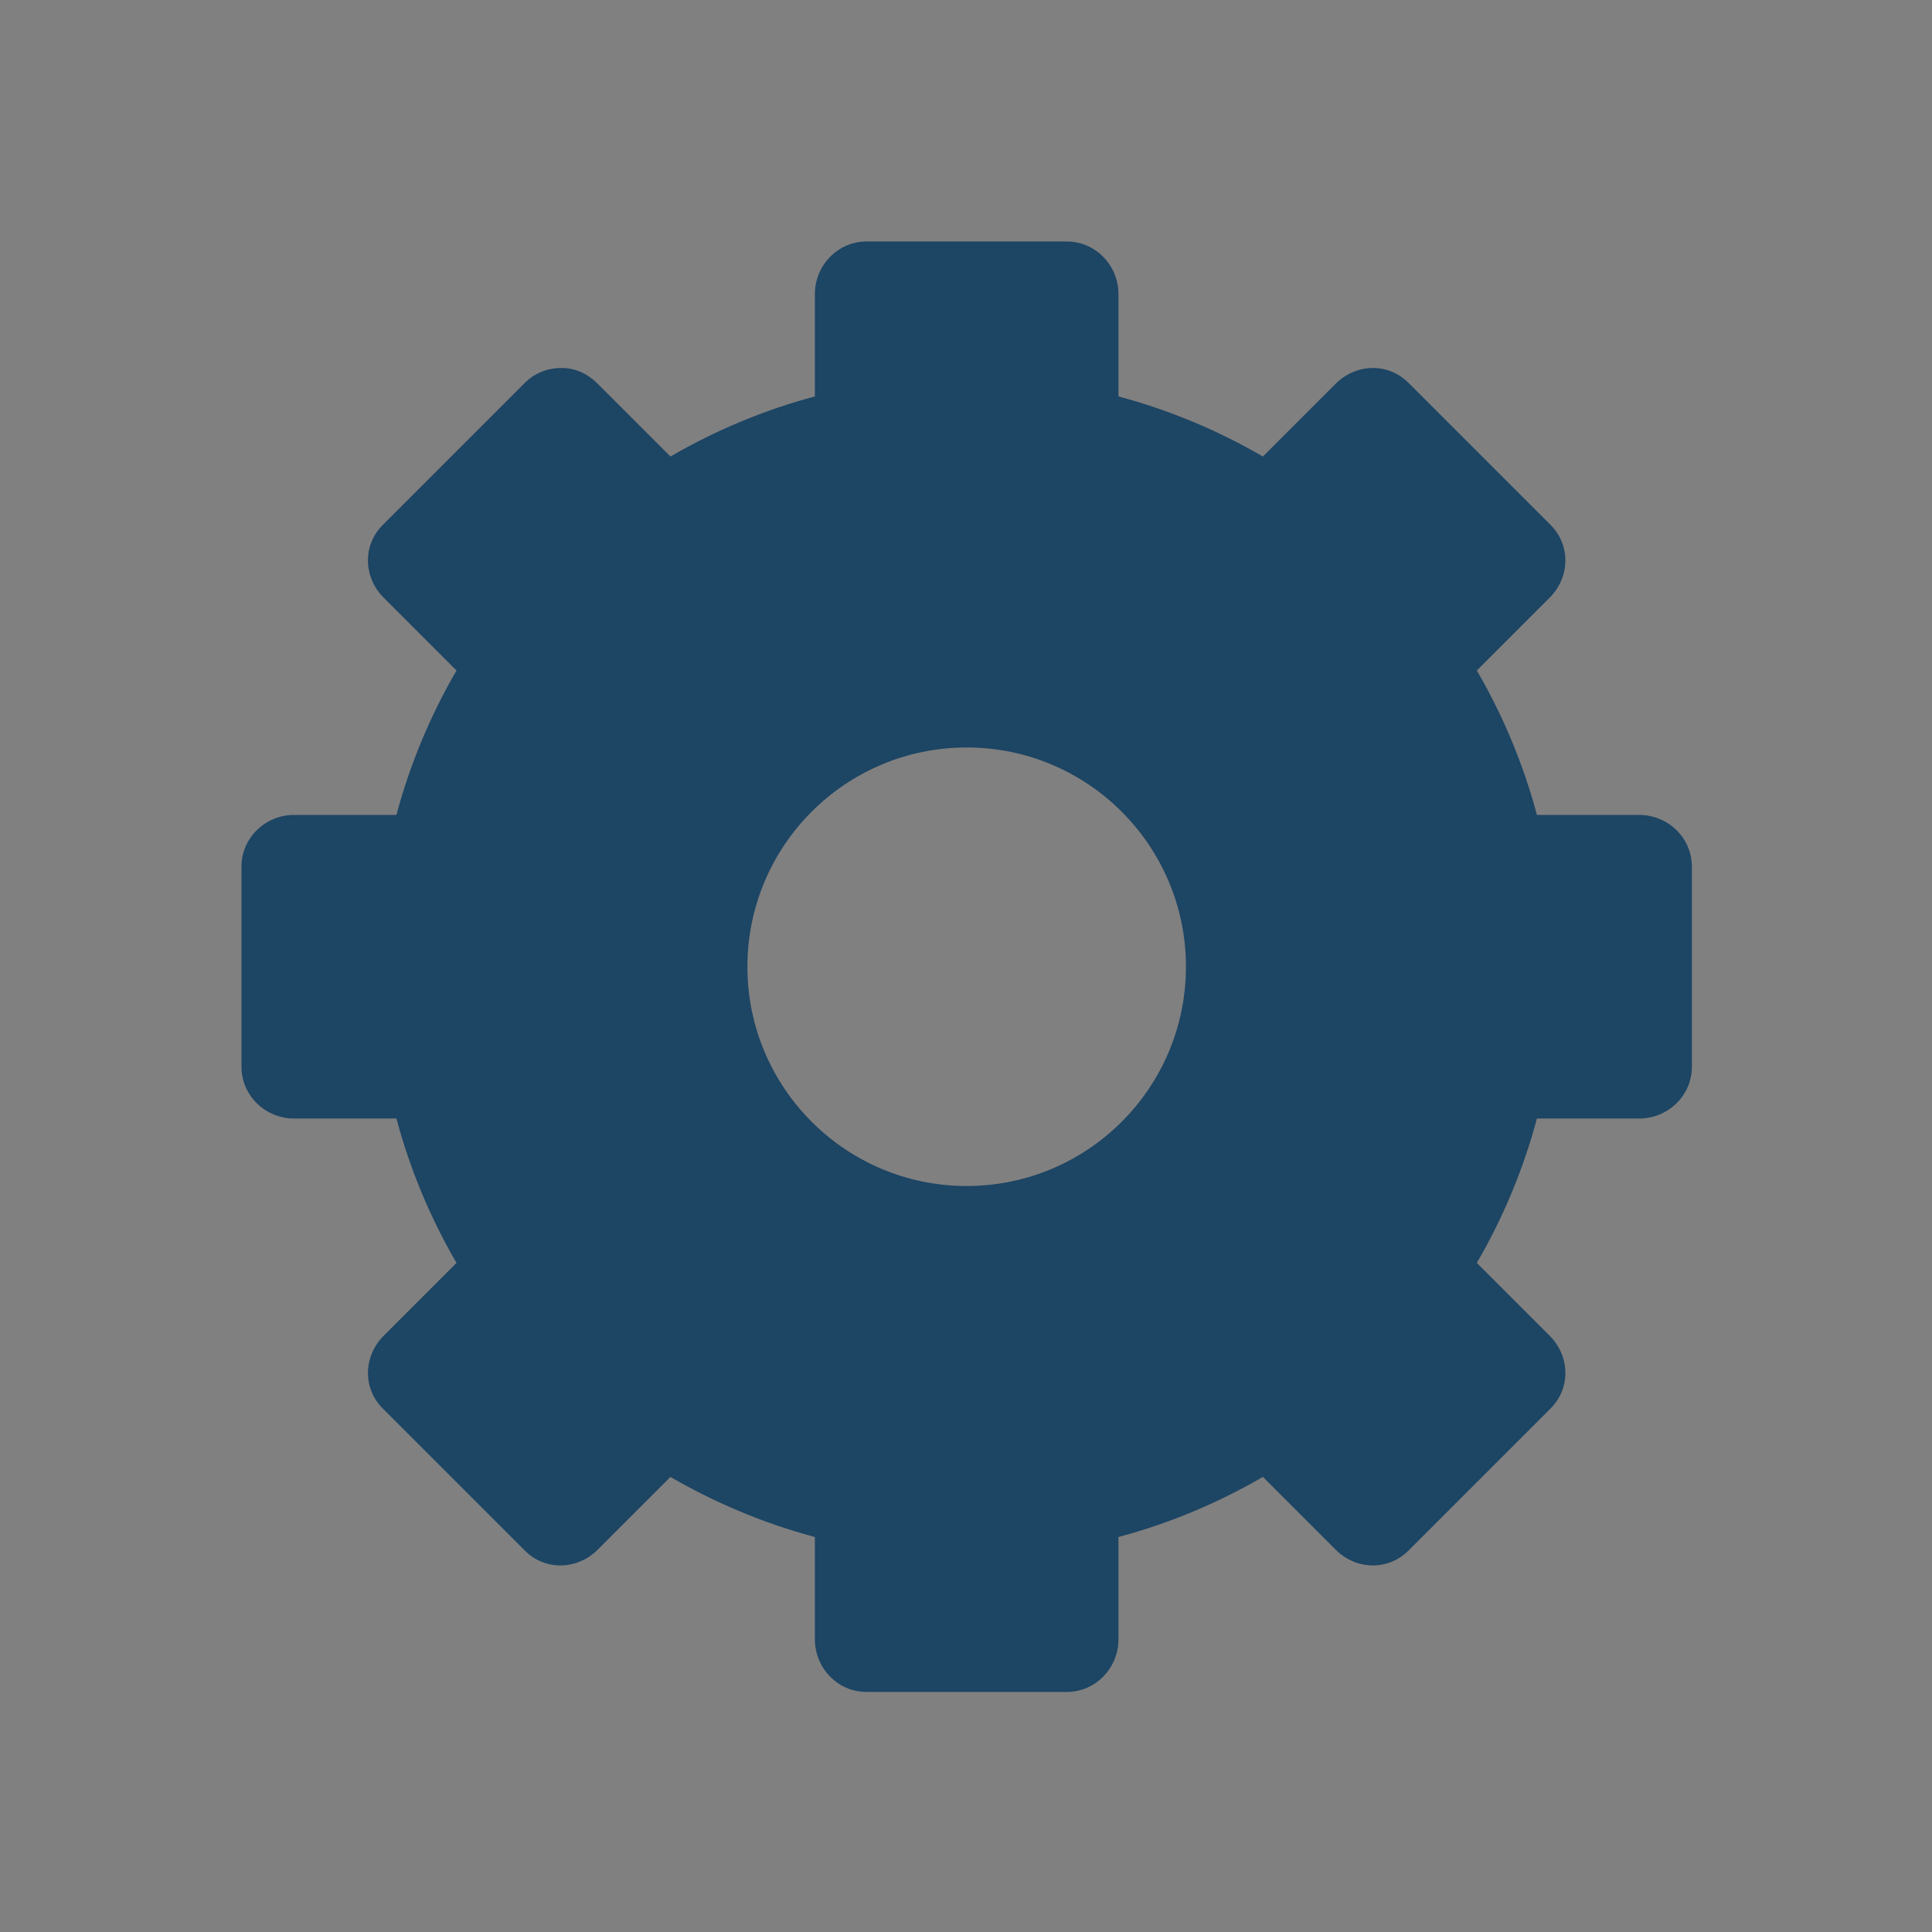<?xml version="1.0" encoding="UTF-8" standalone="no"?>
<!-- Created with Inkscape (http://www.inkscape.org/) -->

<svg
   xmlns:dc="http://purl.org/dc/elements/1.1/"
   xmlns:cc="http://creativecommons.org/ns#"
   xmlns:rdf="http://www.w3.org/1999/02/22-rdf-syntax-ns#"
   xmlns:svg="http://www.w3.org/2000/svg"
   xmlns="http://www.w3.org/2000/svg"
   xmlns:xlink="http://www.w3.org/1999/xlink"
   xmlns:sodipodi="http://sodipodi.sourceforge.net/DTD/sodipodi-0.dtd"
   xmlns:inkscape="http://www.inkscape.org/namespaces/inkscape"
   width="128"
   height="128"
   id="svg3027"
   version="1.1"
   inkscape:version="0.48.5 r10040"
   sodipodi:docname="system-run.svg"
   inkscape:export-xdpi="90"
   inkscape:export-ydpi="90">
  <rect width="100%" height="100%" fill="#808080" stroke="none"/>
  <defs
     id="defs3029">
    <linearGradient
       y2="45.017"
       x2="20.759"
       y1="8.667"
       x1="26.389"
       gradientTransform="matrix(0.419,0,0,0.419,0.954,1.372)"
       gradientUnits="userSpaceOnUse"
       id="linearGradient3991"
       xlink:href="#StandardGradient-9"
       inkscape:collect="always" />
    <linearGradient
       y2="45.017"
       x2="20.759"
       y1="1"
       x1="20.759"
       gradientTransform="matrix(0.419,0,0,0.419,0.954,1.372)"
       gradientUnits="userSpaceOnUse"
       id="linearGradient3987"
       xlink:href="#StandardGradient-9"
       inkscape:collect="always" />
    <clipPath
       id="clipPath4461"
       clipPathUnits="userSpaceOnUse">
      <path
         id="path4463"
         d="m -30,0 0,22 22,0 0,-22 -22,0 z m 9.75,2 2.5,0 c 0.354,0 0.625,0.296 0.625,0.656 l 0,1.281 c 0.633,0.169 1.259,0.397 1.812,0.719 l 0.906,-0.875 c 0.255,-0.255 0.625,-0.282 0.875,-0.031 L -11.75,5.531 c 0.25,0.25 0.223,0.62 -0.031,0.875 l -0.875,0.906 c 0.322,0.554 0.55,1.179 0.719,1.812 l 1.281,0 C -10.296,9.125 -10,9.396 -10,9.75 l 0,2.5 c 0,0.354 -0.296,0.625 -0.656,0.625 l -1.281,0 c -0.169,0.633 -0.397,1.259 -0.719,1.812 l 0.875,0.906 c 0.255,0.255 0.282,0.625 0.031,0.875 L -13.531,18.25 c -0.25,0.25 -0.62,0.223 -0.875,-0.031 l -0.906,-0.875 c -0.554,0.322 -1.179,0.55 -1.812,0.719 l 0,1.281 C -17.125,19.704 -17.396,20 -17.75,20 l -2.5,0 c -0.354,0 -0.625,-0.296 -0.625,-0.656 l 0,-1.281 c -0.633,-0.169 -1.259,-0.397 -1.812,-0.719 l -0.906,0.875 c -0.255,0.255 -0.625,0.282 -0.875,0.031 L -26.25,16.469 c -0.25,-0.25 -0.223,-0.62 0.031,-0.875 l 0.875,-0.906 c -0.322,-0.554 -0.55,-1.179 -0.719,-1.812 l -1.281,0 C -27.704,12.875 -28,12.604 -28,12.25 l 0,-2.5 c 0,-0.354 0.296,-0.625 0.656,-0.625 l 1.281,0 c 0.169,-0.633 0.397,-1.259 0.719,-1.812 l -0.875,-0.906 C -26.473,6.152 -26.5,5.782 -26.25,5.531 L -24.469,3.75 c 0.125,-0.125 0.273,-0.189 0.438,-0.188 0.165,0.001 0.31,0.091 0.438,0.219 l 0.906,0.875 c 0.554,-0.322 1.179,-0.55 1.812,-0.719 l 0,-1.281 C -20.875,2.296 -20.604,2 -20.25,2 z M -19,8.281 c -1.502,0 -2.719,1.217 -2.719,2.719 0,1.502 1.217,2.719 2.719,2.719 1.502,0 2.719,-1.217 2.719,-2.719 0,-1.502 -1.217,-2.719 -2.719,-2.719 z"
         style="fill:#ff00ff;fill-opacity:1;stroke:none;display:inline" />
    </clipPath>
    <linearGradient
       y2="45.017"
       x2="20.759"
       y1="1"
       x1="20.759"
       gradientTransform="matrix(0.419,0,0,0.419,-29.046,1.372)"
       gradientUnits="userSpaceOnUse"
       id="linearGradient4454"
       xlink:href="#StandardGradient-9"
       inkscape:collect="always" />
    <linearGradient
       inkscape:collect="always"
       xlink:href="#StandardGradient-9"
       id="linearGradient4427"
       gradientUnits="userSpaceOnUse"
       gradientTransform="matrix(0.419,0,0,0.419,0.954,1.372)"
       x1="20.759"
       y1="1"
       x2="20.759"
       y2="45.017" />
    <linearGradient
       id="StandardGradient-9">
      <stop
         id="stop3389-8"
         offset="0"
         style="stop-color:#000000;stop-opacity:0.863;" />
      <stop
         id="stop3391-3"
         offset="1"
         style="stop-color:#000000;stop-opacity:0.471;" />
    </linearGradient>
    <linearGradient
       y2="45.017"
       x2="20.759"
       y1="1"
       x1="20.759"
       gradientTransform="matrix(0.419,0,0,0.419,0.954,1.372)"
       gradientUnits="userSpaceOnUse"
       id="linearGradient4377-4"
       xlink:href="#StandardGradient-9"
       inkscape:collect="always" />
    <inkscape:perspective
       sodipodi:type="inkscape:persp3d"
       inkscape:vp_x="0 : 0.5 : 1"
       inkscape:vp_y="0 : 1000 : 0"
       inkscape:vp_z="1 : 0.5 : 1"
       inkscape:persp3d-origin="0.5 : 0.33333333 : 1"
       id="perspective4416" />
    <linearGradient
       y2="45.017"
       x2="20.759"
       y1="1"
       x1="20.759"
       gradientTransform="matrix(0.419,0,0,0.419,-29.046,1.372)"
       gradientUnits="userSpaceOnUse"
       id="linearGradient4399"
       xlink:href="#StandardGradient"
       inkscape:collect="always" />
    <linearGradient
       y2="45.017"
       x2="20.759"
       y1="1"
       x1="20.759"
       gradientTransform="matrix(0.419,0,0,0.419,0.954,1.372)"
       gradientUnits="userSpaceOnUse"
       id="linearGradient4394"
       xlink:href="#StandardGradient"
       inkscape:collect="always" />
    <linearGradient
       y2="45.017"
       x2="20.759"
       y1="1"
       x1="20.759"
       gradientTransform="matrix(0.419,0,0,0.419,0.954,2.372)"
       gradientUnits="userSpaceOnUse"
       id="linearGradient4390"
       xlink:href="#StandardGradient"
       inkscape:collect="always" />
    <linearGradient
       y2="45.017"
       x2="20.759"
       y1="1"
       x1="20.759"
       gradientTransform="matrix(0.419,0,0,0.419,0.954,1.372)"
       gradientUnits="userSpaceOnUse"
       id="linearGradient4385"
       xlink:href="#StandardGradient"
       inkscape:collect="always" />
    <linearGradient
       y2="45.017"
       x2="20.759"
       y1="1"
       x1="20.759"
       gradientTransform="matrix(0.419,0,0,0.419,0.954,2.372)"
       gradientUnits="userSpaceOnUse"
       id="linearGradient4383"
       xlink:href="#StandardGradient"
       inkscape:collect="always" />
    <linearGradient
       y2="45.017"
       x2="20.759"
       y1="1"
       x1="20.759"
       gradientTransform="matrix(0.419,0,0,0.419,0.954,1.372)"
       gradientUnits="userSpaceOnUse"
       id="linearGradient4377"
       xlink:href="#StandardGradient"
       inkscape:collect="always" />
    <linearGradient
       inkscape:collect="always"
       xlink:href="#linearGradient4081"
       id="linearGradient2913"
       gradientUnits="userSpaceOnUse"
       gradientTransform="matrix(0.279,0,0,-0.279,3.302,14.419)"
       x1="20.759"
       y1="1"
       x2="20.759"
       y2="45.017" />
    <linearGradient
       id="linearGradient2905">
      <stop
         id="stop2907"
         offset="0"
         style="stop-color:#aaaaaa;stop-opacity:1;" />
      <stop
         id="stop2909"
         offset="1"
         style="stop-color:#f0f0f0;stop-opacity:1;" />
    </linearGradient>
    <linearGradient
       y2="45.017"
       x2="20.759"
       y1="1"
       x1="20.759"
       gradientTransform="matrix(0.93,0,0,-0.93,23.674,61.395)"
       gradientUnits="userSpaceOnUse"
       id="linearGradient3665"
       xlink:href="#linearGradient4081"
       inkscape:collect="always" />
    <linearGradient
       id="linearGradient4081">
      <stop
         id="stop4083"
         offset="0"
         style="stop-color:#aaaaaa;stop-opacity:1;" />
      <stop
         id="stop4085"
         offset="1"
         style="stop-color:#f0f0f0;stop-opacity:1;" />
    </linearGradient>
    <linearGradient
       y2="45.017"
       x2="20.759"
       y1="1"
       x1="20.759"
       gradientTransform="matrix(0.157,0.042,0.042,-0.157,9.276,19.095)"
       gradientUnits="userSpaceOnUse"
       id="linearGradient3669"
       xlink:href="#linearGradient4081"
       inkscape:collect="always" />
    <inkscape:perspective
       sodipodi:type="inkscape:persp3d"
       inkscape:vp_x="0 : 0.5 : 1"
       inkscape:vp_y="0 : 1000 : 0"
       inkscape:vp_z="1 : 0.5 : 1"
       inkscape:persp3d-origin="0.5 : 0.33333333 : 1"
       id="perspective2896" />
    <linearGradient
       y2="21.002"
       x2="9.75"
       y1="5"
       x1="9.75"
       gradientTransform="translate(1,-32)"
       gradientUnits="userSpaceOnUse"
       id="linearGradient3564"
       xlink:href="#StandardGradient"
       inkscape:collect="always" />
    <inkscape:perspective
       sodipodi:type="inkscape:persp3d"
       inkscape:vp_x="0 : 0.5 : 1"
       inkscape:vp_y="0 : 1000 : 0"
       inkscape:vp_z="1 : 0.5 : 1"
       inkscape:persp3d-origin="0.5 : 0.33333333 : 1"
       id="perspective2850" />
    <linearGradient
       y2="21.002"
       x2="9.75"
       y1="5"
       x1="9.75"
       gradientTransform="translate(1,-2)"
       gradientUnits="userSpaceOnUse"
       id="linearGradient3227"
       xlink:href="#StandardGradient"
       inkscape:collect="always" />
    <linearGradient
       id="StandardGradient">
      <stop
         id="stop3389"
         offset="0"
         style="stop-color:#000000;stop-opacity:0.863;" />
      <stop
         id="stop3391"
         offset="1"
         style="stop-color:#000000;stop-opacity:0.471;" />
    </linearGradient>
    <linearGradient
       id="ShadowGradient">
      <stop
         id="stop3393"
         offset="0"
         style="stop-color:#000000;stop-opacity:1;" />
      <stop
         id="stop3395"
         offset="1"
         style="stop-color:#000000;stop-opacity:0;" />
    </linearGradient>
    <inkscape:perspective
       id="perspective22"
       inkscape:persp3d-origin="11 : 7.3333333 : 1"
       inkscape:vp_z="22 : 11 : 1"
       inkscape:vp_y="0 : 1000 : 0"
       inkscape:vp_x="0 : 11 : 1"
       sodipodi:type="inkscape:persp3d" />
    <linearGradient
       y2="45.017"
       x2="20.759"
       y1="1.5"
       x1="24"
       gradientTransform="matrix(0.279,0,0,0.279,1.302,1.581)"
       gradientUnits="userSpaceOnUse"
       id="linearGradient3991-4"
       xlink:href="#StandardGradient-9-5"
       inkscape:collect="always" />
    <linearGradient
       y2="45.017"
       x2="20.759"
       y1="1"
       x1="20.759"
       gradientTransform="matrix(0.279,0,0,0.279,1.302,1.581)"
       gradientUnits="userSpaceOnUse"
       id="linearGradient3987-4"
       xlink:href="#StandardGradient-9-5"
       inkscape:collect="always" />
    <clipPath
       id="clipPath3686"
       clipPathUnits="userSpaceOnUse">
      <path
         id="path3688"
         d="m -20,0 0,16 16,0 0,-16 -16,0 z m 7.156,2 1.688,0 c 0.236,0 0.406,0.197 0.406,0.438 l 0,0.844 c 0.422,0.112 0.818,0.285 1.188,0.5 l 0.625,-0.594 c 0.17,-0.17 0.427,-0.198 0.594,-0.031 l 1.188,1.188 c 0.167,0.167 0.139,0.424 -0.031,0.594 l -0.594,0.625 c 0.215,0.369 0.388,0.765 0.5,1.188 l 0.844,0 C -6.197,6.75 -6,6.92 -6,7.156 l 0,1.688 C -6,9.08 -6.197,9.25 -6.438,9.25 l -0.844,0 c -0.112,0.422 -0.285,0.818 -0.5,1.188 l 0.594,0.625 c 0.17,0.17 0.198,0.427 0.031,0.594 l -1.188,1.188 c -0.167,0.167 -0.424,0.139 -0.594,-0.031 l -0.625,-0.594 c -0.369,0.215 -0.765,0.388 -1.188,0.5 l 0,0.844 c 0,0.24 -0.17,0.438 -0.406,0.438 l -1.688,0 C -13.08,14 -13.25,13.803 -13.25,13.562 l 0,-0.844 c -0.422,-0.112 -0.818,-0.285 -1.188,-0.5 l -0.625,0.594 c -0.17,0.17 -0.427,0.198 -0.594,0.031 l -1.188,-1.188 c -0.167,-0.167 -0.139,-0.424 0.031,-0.594 l 0.594,-0.625 c -0.215,-0.369 -0.388,-0.765 -0.5,-1.188 l -0.844,0 C -17.803,9.25 -18,9.08 -18,8.844 l 0,-1.688 C -18,6.92 -17.803,6.75 -17.562,6.75 l 0.844,0 c 0.112,-0.422 0.285,-0.818 0.5,-1.188 l -0.594,-0.625 c -0.17,-0.17 -0.198,-0.427 -0.031,-0.594 l 1.188,-1.188 c 0.083,-0.083 0.203,-0.126 0.312,-0.125 0.11,9.3e-4 0.196,0.071 0.281,0.156 l 0.625,0.594 c 0.369,-0.215 0.765,-0.388 1.188,-0.5 l 0,-0.844 C -13.25,2.197 -13.08,2 -12.844,2 z M -12,6.188 c -1.001,0 -1.812,0.811 -1.812,1.812 0,1.001 0.811,1.812 1.812,1.812 1.001,0 1.812,-0.811 1.812,-1.812 0,-1.001 -0.811,-1.812 -1.812,-1.812 z"
         style="fill:#ff00ff;fill-opacity:1;stroke:none;display:inline" />
    </clipPath>
    <linearGradient
       y2="45.017"
       x2="20.759"
       y1="1"
       x1="20.759"
       gradientTransform="matrix(0.279,0,0,0.279,-18.698,1.581)"
       gradientUnits="userSpaceOnUse"
       id="linearGradient3679"
       xlink:href="#StandardGradient-9-5"
       inkscape:collect="always" />
    <linearGradient
       y2="45.017"
       x2="20.759"
       y1="1"
       x1="20.759"
       gradientTransform="matrix(0.279,0,0,0.279,1.302,1.581)"
       gradientUnits="userSpaceOnUse"
       id="linearGradient3674"
       xlink:href="#StandardGradient-9-5"
       inkscape:collect="always" />
    <linearGradient
       y2="45.017"
       x2="20.759"
       y1="1"
       x1="20.759"
       gradientTransform="matrix(0.279,0,0,0.279,1.302,2.581)"
       gradientUnits="userSpaceOnUse"
       id="linearGradient3670"
       xlink:href="#StandardGradient-9-5"
       inkscape:collect="always" />
    <linearGradient
       y2="45.017"
       x2="20.759"
       y1="1"
       x1="20.759"
       gradientTransform="matrix(0.279,0,0,0.279,1.302,1.581)"
       gradientUnits="userSpaceOnUse"
       id="linearGradient2893"
       xlink:href="#StandardGradient-9-5"
       inkscape:collect="always" />
    <linearGradient
       y2="45.017"
       x2="20.759"
       y1="1"
       x1="20.759"
       gradientTransform="matrix(0.279,0,0,0.279,1.302,2.581)"
       gradientUnits="userSpaceOnUse"
       id="linearGradient2891"
       xlink:href="#StandardGradient-9-5"
       inkscape:collect="always" />
    <linearGradient
       inkscape:collect="always"
       xlink:href="#StandardGradient-9-5"
       id="linearGradient2885"
       gradientUnits="userSpaceOnUse"
       gradientTransform="matrix(0.279,0,0,0.279,1.302,1.581)"
       x1="20.759"
       y1="1"
       x2="20.759"
       y2="45.017" />
    <linearGradient
       id="StandardGradient-9-5">
      <stop
         id="stop3389-8-5"
         offset="0"
         style="stop-color:#000000;stop-opacity:0.863;" />
      <stop
         id="stop3391-3-9"
         offset="1"
         style="stop-color:#000000;stop-opacity:0.471;" />
    </linearGradient>
    <linearGradient
       inkscape:collect="always"
       xlink:href="#StandardGradient-9-5"
       id="linearGradient4427-9"
       gradientUnits="userSpaceOnUse"
       gradientTransform="matrix(0.419,0,0,0.419,0.954,1.372)"
       x1="20.759"
       y1="1"
       x2="20.759"
       y2="45.017" />
    <inkscape:perspective
       sodipodi:type="inkscape:persp3d"
       inkscape:vp_x="0 : 0.5 : 1"
       inkscape:vp_y="0 : 1000 : 0"
       inkscape:vp_z="1 : 0.5 : 1"
       inkscape:persp3d-origin="0.5 : 0.33333333 : 1"
       id="perspective2876" />
    <inkscape:perspective
       sodipodi:type="inkscape:persp3d"
       inkscape:vp_x="0 : 0.5 : 1"
       inkscape:vp_y="0 : 1000 : 0"
       inkscape:vp_z="1 : 0.5 : 1"
       inkscape:persp3d-origin="0.5 : 0.33333333 : 1"
       id="perspective3648" />
    <linearGradient
       gradientUnits="userSpaceOnUse"
       y2="15.001"
       x2="6.701"
       y1="1"
       x1="6.701"
       id="linearGradient3228"
       xlink:href="#StandardGradient-7"
       inkscape:collect="always" />
    <linearGradient
       y2="19.056"
       x2="9.75"
       y1="5"
       x1="9.75"
       gradientTransform="translate(-22,-5)"
       gradientUnits="userSpaceOnUse"
       id="linearGradient2407"
       xlink:href="#StandardGradient-7"
       inkscape:collect="always" />
    <linearGradient
       y2="19.056"
       x2="9.75"
       y1="5"
       x1="9.75"
       gradientTransform="matrix(0.707,0.707,-0.707,0.707,11.293,-6.263)"
       gradientUnits="userSpaceOnUse"
       id="linearGradient3224"
       xlink:href="#StandardGradient-7"
       inkscape:collect="always" />
    <linearGradient
       y2="19.056"
       x2="9.75"
       y1="5"
       x1="9.75"
       gradientTransform="matrix(0.707,-0.707,0.707,0.707,-11.856,21.124)"
       gradientUnits="userSpaceOnUse"
       id="linearGradient3198"
       xlink:href="#StandardGradient-7"
       inkscape:collect="always" />
    <linearGradient
       y2="19.056"
       x2="9.75"
       y1="5"
       x1="9.75"
       gradientTransform="matrix(0,-1,1,0,-6.01,31.01)"
       gradientUnits="userSpaceOnUse"
       id="linearGradient3194"
       xlink:href="#StandardGradient-7"
       inkscape:collect="always" />
    <linearGradient
       y2="19.056"
       x2="9.75"
       y1="5"
       x1="9.75"
       gradientTransform="matrix(-0.707,-0.707,0.707,-0.707,5.114,33.866)"
       gradientUnits="userSpaceOnUse"
       id="linearGradient3190"
       xlink:href="#StandardGradient-7"
       inkscape:collect="always" />
    <linearGradient
       y2="19.056"
       x2="9.75"
       y1="5"
       x1="9.75"
       gradientTransform="matrix(-1,0,0,-1,15,28.02)"
       gradientUnits="userSpaceOnUse"
       id="linearGradient3186"
       xlink:href="#StandardGradient-7"
       inkscape:collect="always" />
    <linearGradient
       y2="19.056"
       x2="9.75"
       y1="5"
       x1="9.75"
       gradientTransform="matrix(-0.707,0.707,-0.707,-0.707,17.856,16.895)"
       gradientUnits="userSpaceOnUse"
       id="linearGradient3182"
       xlink:href="#StandardGradient-7"
       inkscape:collect="always" />
    <linearGradient
       y2="19.056"
       x2="9.75"
       y1="5"
       x1="9.75"
       gradientTransform="matrix(0,1,-1,0,12.01,7.01)"
       gradientUnits="userSpaceOnUse"
       id="linearGradient3178"
       xlink:href="#StandardGradient-7"
       inkscape:collect="always" />
    <linearGradient
       y2="19.056"
       x2="9.75"
       y1="5"
       x1="9.75"
       gradientTransform="matrix(0.707,0.707,-0.707,0.707,0.886,4.154)"
       gradientUnits="userSpaceOnUse"
       id="linearGradient3174"
       xlink:href="#StandardGradient-7"
       inkscape:collect="always" />
    <linearGradient
       y2="19.056"
       x2="9.75"
       y1="5"
       x1="9.75"
       gradientTransform="translate(-9,10)"
       gradientUnits="userSpaceOnUse"
       id="linearGradient2400"
       xlink:href="#StandardGradient-7"
       inkscape:collect="always" />
    <linearGradient
       gradientTransform="translate(0,-1)"
       gradientUnits="userSpaceOnUse"
       y2="19.056"
       x2="9.75"
       y1="5"
       x1="9.75"
       id="linearGradient3782"
       xlink:href="#StandardGradient-7"
       inkscape:collect="always" />
    <linearGradient
       gradientUnits="userSpaceOnUse"
       y2="19.018"
       x2="9.938"
       y1="3"
       x1="9.938"
       id="linearGradient3381"
       xlink:href="#StandardGradient-7"
       inkscape:collect="always" />
    <linearGradient
       id="StandardGradient-7">
      <stop
         id="stop3389-4"
         offset="0"
         style="stop-color:#000000;stop-opacity:0.863;" />
      <stop
         id="stop3391-1"
         offset="1"
         style="stop-color:#000000;stop-opacity:0.471;" />
    </linearGradient>
    <linearGradient
       id="ShadowGradient-4">
      <stop
         id="stop3393-6"
         offset="0"
         style="stop-color:#000000;stop-opacity:1;" />
      <stop
         id="stop3395-2"
         offset="1"
         style="stop-color:#000000;stop-opacity:0;" />
    </linearGradient>
    <inkscape:perspective
       id="perspective23"
       inkscape:persp3d-origin="11 : 7.3333333 : 1"
       inkscape:vp_z="22 : 11 : 1"
       inkscape:vp_y="0 : 1000 : 0"
       inkscape:vp_x="0 : 11 : 1"
       sodipodi:type="inkscape:persp3d" />
  </defs>
  <sodipodi:namedview
     id="base"
     pagecolor="#ffffff"
     bordercolor="#666666"
     borderopacity="1.0"
     inkscape:pageopacity="0.0"
     inkscape:pageshadow="2"
     inkscape:zoom="2.8"
     inkscape:cx="-11.977367"
     inkscape:cy="109.75233"
     inkscape:document-units="px"
     inkscape:current-layer="svg3027"
     showgrid="true"
     inkscape:window-width="1680"
     inkscape:window-height="987"
     inkscape:window-x="0"
     inkscape:window-y="0"
     inkscape:window-maximized="1"
     inkscape:showpageshadow="false"
     borderlayer="false"
     showguides="true"
     inkscape:guide-bbox="true"
     inkscape:snap-to-guides="false"
     inkscape:snap-grids="false">
    <inkscape:grid
       type="xygrid"
       id="grid2981"
       empspacing="4"
       visible="true"
       enabled="true"
       snapvisiblegridlinesonly="true"
       spacingx="8px"
       spacingy="8px"
       dotted="false" />
    <sodipodi:guide
       orientation="0,1"
       position="0,120"
       id="guide2999" />
    <sodipodi:guide
       orientation="1,0"
       position="120,128"
       id="guide3001" />
    <sodipodi:guide
       orientation="0,1"
       position="0,8"
       id="guide3003" />
    <sodipodi:guide
       orientation="1,0"
       position="8,128"
       id="guide3005" />
  </sodipodi:namedview>
  <path
     inkscape:connector-curvature="0"
     style="opacity:0.15;fill:#ffffff;fill-opacity:1;fill-rule:nonzero;stroke:none;stroke-width:1;marker:none;visibility:visible;display:block;overflow:visible;enable-background:accumulate"
     d="m 181.219,47.836 c -0.8,0 -1.406,0.72 -1.406,1.438 l 0,0.156 -0.094,-0.125 c -0.003,-0.003 -0.028,0.004 -0.031,0 -0.136,-0.136 -0.445,-0.433 -0.969,-0.438 -0.377,-0.003 -0.729,0.104 -1.031,0.406 l -1.188,1.188 c -0.567,0.567 -0.443,1.503 0.031,2 l 0.125,0.125 -0.156,0 c -0.718,0 -1.438,0.606 -1.438,1.406 l 0,1.688 c 0,0.8 0.72,1.406 1.438,1.406 l 0.156,0 -0.125,0.125 c -0.474,0.497 -0.598,1.433 -0.031,2 l 1.188,1.188 c 0.567,0.567 1.503,0.442 2,-0.031 l 0.031,0 0.094,-0.125 0,0.156 c 0,0.718 0.606,1.438 1.406,1.438 l 1.688,0 c 0.8,0 1.406,-0.72 1.406,-1.438 l 0,-0.156 0.125,0.125 c 0.497,0.474 1.433,0.598 2,0.031 l 1.188,-1.188 c 0.567,-0.567 0.442,-1.503 -0.031,-2 l -0.125,-0.125 0.156,0 c 0.718,5.5e-5 1.438,-0.606 1.438,-1.406 l 0,-1.688 c 0,-0.8 -0.72,-1.406 -1.438,-1.406 l -0.156,0 0.125,-0.094 0,-0.031 c 0.474,-0.497 0.598,-1.433 0.031,-2 l -1.188,-1.188 c -0.567,-0.567 -1.503,-0.442 -2,0.031 -0.007,0.007 -0.025,-0.007 -0.031,0 l -0.094,0.125 0,-0.156 c 0,-0.718 -0.606,-1.438 -1.406,-1.438 l -1.688,0 z m 0,1 1.688,0 c 0.236,0 0.406,0.197 0.406,0.438 l 0,0.844 c 0.422,0.112 0.818,0.285 1.188,0.5 l 0.625,-0.594 c 0.17,-0.17 0.427,-0.198 0.594,-0.031 l 1.188,1.188 c 0.167,0.167 0.139,0.424 -0.031,0.594 l -0.594,0.625 c 0.215,0.369 0.388,0.765 0.5,1.188 l 0.844,0 c 0.24,0 0.438,0.17 0.438,0.406 l 0,1.688 c 0,0.236 -0.197,0.406 -0.438,0.406 l -0.844,0 c -0.112,0.422 -0.285,0.818 -0.5,1.188 l 0.594,0.625 c 0.17,0.17 0.198,0.427 0.031,0.594 l -1.188,1.188 c -0.167,0.167 -0.424,0.139 -0.594,-0.031 l -0.625,-0.594 c -0.369,0.215 -0.765,0.388 -1.188,0.5 l 0,0.844 c 0,0.24 -0.17,0.438 -0.406,0.438 l -1.688,0 c -0.236,0 -0.406,-0.197 -0.406,-0.438 l 0,-0.844 c -0.422,-0.112 -0.818,-0.285 -1.188,-0.5 l -0.625,0.594 c -0.17,0.17 -0.427,0.198 -0.594,0.031 l -1.188,-1.188 c -0.167,-0.167 -0.139,-0.424 0.031,-0.594 l 0.594,-0.625 c -0.215,-0.369 -0.388,-0.765 -0.5,-1.188 l -0.844,0 c -0.24,0 -0.438,-0.17 -0.438,-0.406 l 0,-1.688 c 0,-0.236 0.197,-0.406 0.438,-0.406 l 0.844,0 c 0.113,-0.422 0.285,-0.818 0.5,-1.188 l -0.594,-0.625 c -0.17,-0.17 -0.198,-0.427 -0.031,-0.594 l 1.188,-1.188 c 0.084,-0.083 0.203,-0.126 0.312,-0.125 0.11,9.3e-4 0.196,0.071 0.281,0.156 l 0.625,0.594 c 0.369,-0.215 0.765,-0.388 1.188,-0.5 l 0,-0.844 c 0,-0.24 0.17,-0.438 0.406,-0.438 z m 0.844,4.188 c -1.001,0 -1.812,0.811 -1.812,1.812 0,1.001 0.811,1.812 1.812,1.812 1.001,0 1.812,-0.811 1.812,-1.812 0,-1.001 -0.811,-1.812 -1.812,-1.812 z m 0,1 c 0.455,0 0.812,0.358 0.812,0.812 0,0.455 -0.358,0.812 -0.812,0.812 -0.455,0 -0.812,-0.358 -0.812,-0.812 0,-0.455 0.358,-0.812 0.812,-0.812 z"
     id="path3989-4" />
  <path
     inkscape:connector-curvature="0"
     d="m 57.41,15.999 c -1.891,0 -3.422,1.569 -3.422,3.492 l 0,6.774 c -3.381,0.901 -6.612,2.262 -9.568,3.981 l -4.819,-4.819 c -0.68,-0.68 -1.495,-1.04 -2.375,-1.048 -0.88,-0.008 -1.776,0.309 -2.444,0.978 l -9.428,9.428 c -1.337,1.337 -1.29,3.459 0.072,4.819 l 4.819,4.819 c -1.719,2.956 -3.08,6.187 -3.981,9.568 l -6.774,0 c -1.923,0 -3.492,1.531 -3.492,3.422 l 0,13.269 c 0,1.891 1.569,3.422 3.492,3.422 l 6.774,0 c 0.901,3.381 2.262,6.612 3.981,9.568 l -4.819,4.819 c -1.36,1.36 -1.407,3.482 -0.072,4.819 l 9.428,9.428 c 1.337,1.337 3.459,1.29 4.819,-0.07 l 4.819,-4.819 c 2.956,1.719 6.187,3.08 9.568,3.981 l 0,6.774 c 0,1.923 1.531,3.492 3.422,3.492 l 13.269,0 c 1.891,0 3.422,-1.569 3.422,-3.492 l 0,-6.774 c 3.381,-0.901 6.612,-2.262 9.568,-3.981 l 4.819,4.819 c 1.36,1.36 3.482,1.407 4.819,0.07 l 9.428,-9.428 c 1.337,-1.337 1.29,-3.459 -0.072,-4.819 l -4.819,-4.819 c 1.719,-2.956 3.08,-6.187 3.981,-9.568 l 6.774,0 c 1.923,1.45e-4 3.492,-1.531 3.492,-3.422 l 0,-13.269 c 0,-1.891 -1.569,-3.422 -3.492,-3.422 l -6.774,0 c -0.901,-3.381 -2.262,-6.612 -3.981,-9.568 l 4.819,-4.819 c 1.36,-1.36 1.407,-3.482 0.072,-4.819 l -9.428,-9.428 c -1.337,-1.337 -3.459,-1.29 -4.819,0.07 l -4.819,4.819 C 80.713,28.527 77.483,27.166 74.101,26.265 l 0,-6.774 c 0,-1.923 -1.531,-3.492 -3.422,-3.492 l -13.269,0 z m 6.635,33.523 c 8.019,0 14.527,6.508 14.527,14.527 0,8.019 -6.508,14.527 -14.527,14.527 -8.019,0 -14.527,-6.508 -14.527,-14.527 0,-8.019 6.508,-14.527 14.527,-14.527 z"
     id="rect3267-3"
     style="fill:#1D4564;fill-opacity:1;fill-rule:nonzero;stroke:none;stroke-width:1;marker:none;visibility:visible;display:block;overflow:visible;enable-background:accumulate" />
</svg>
